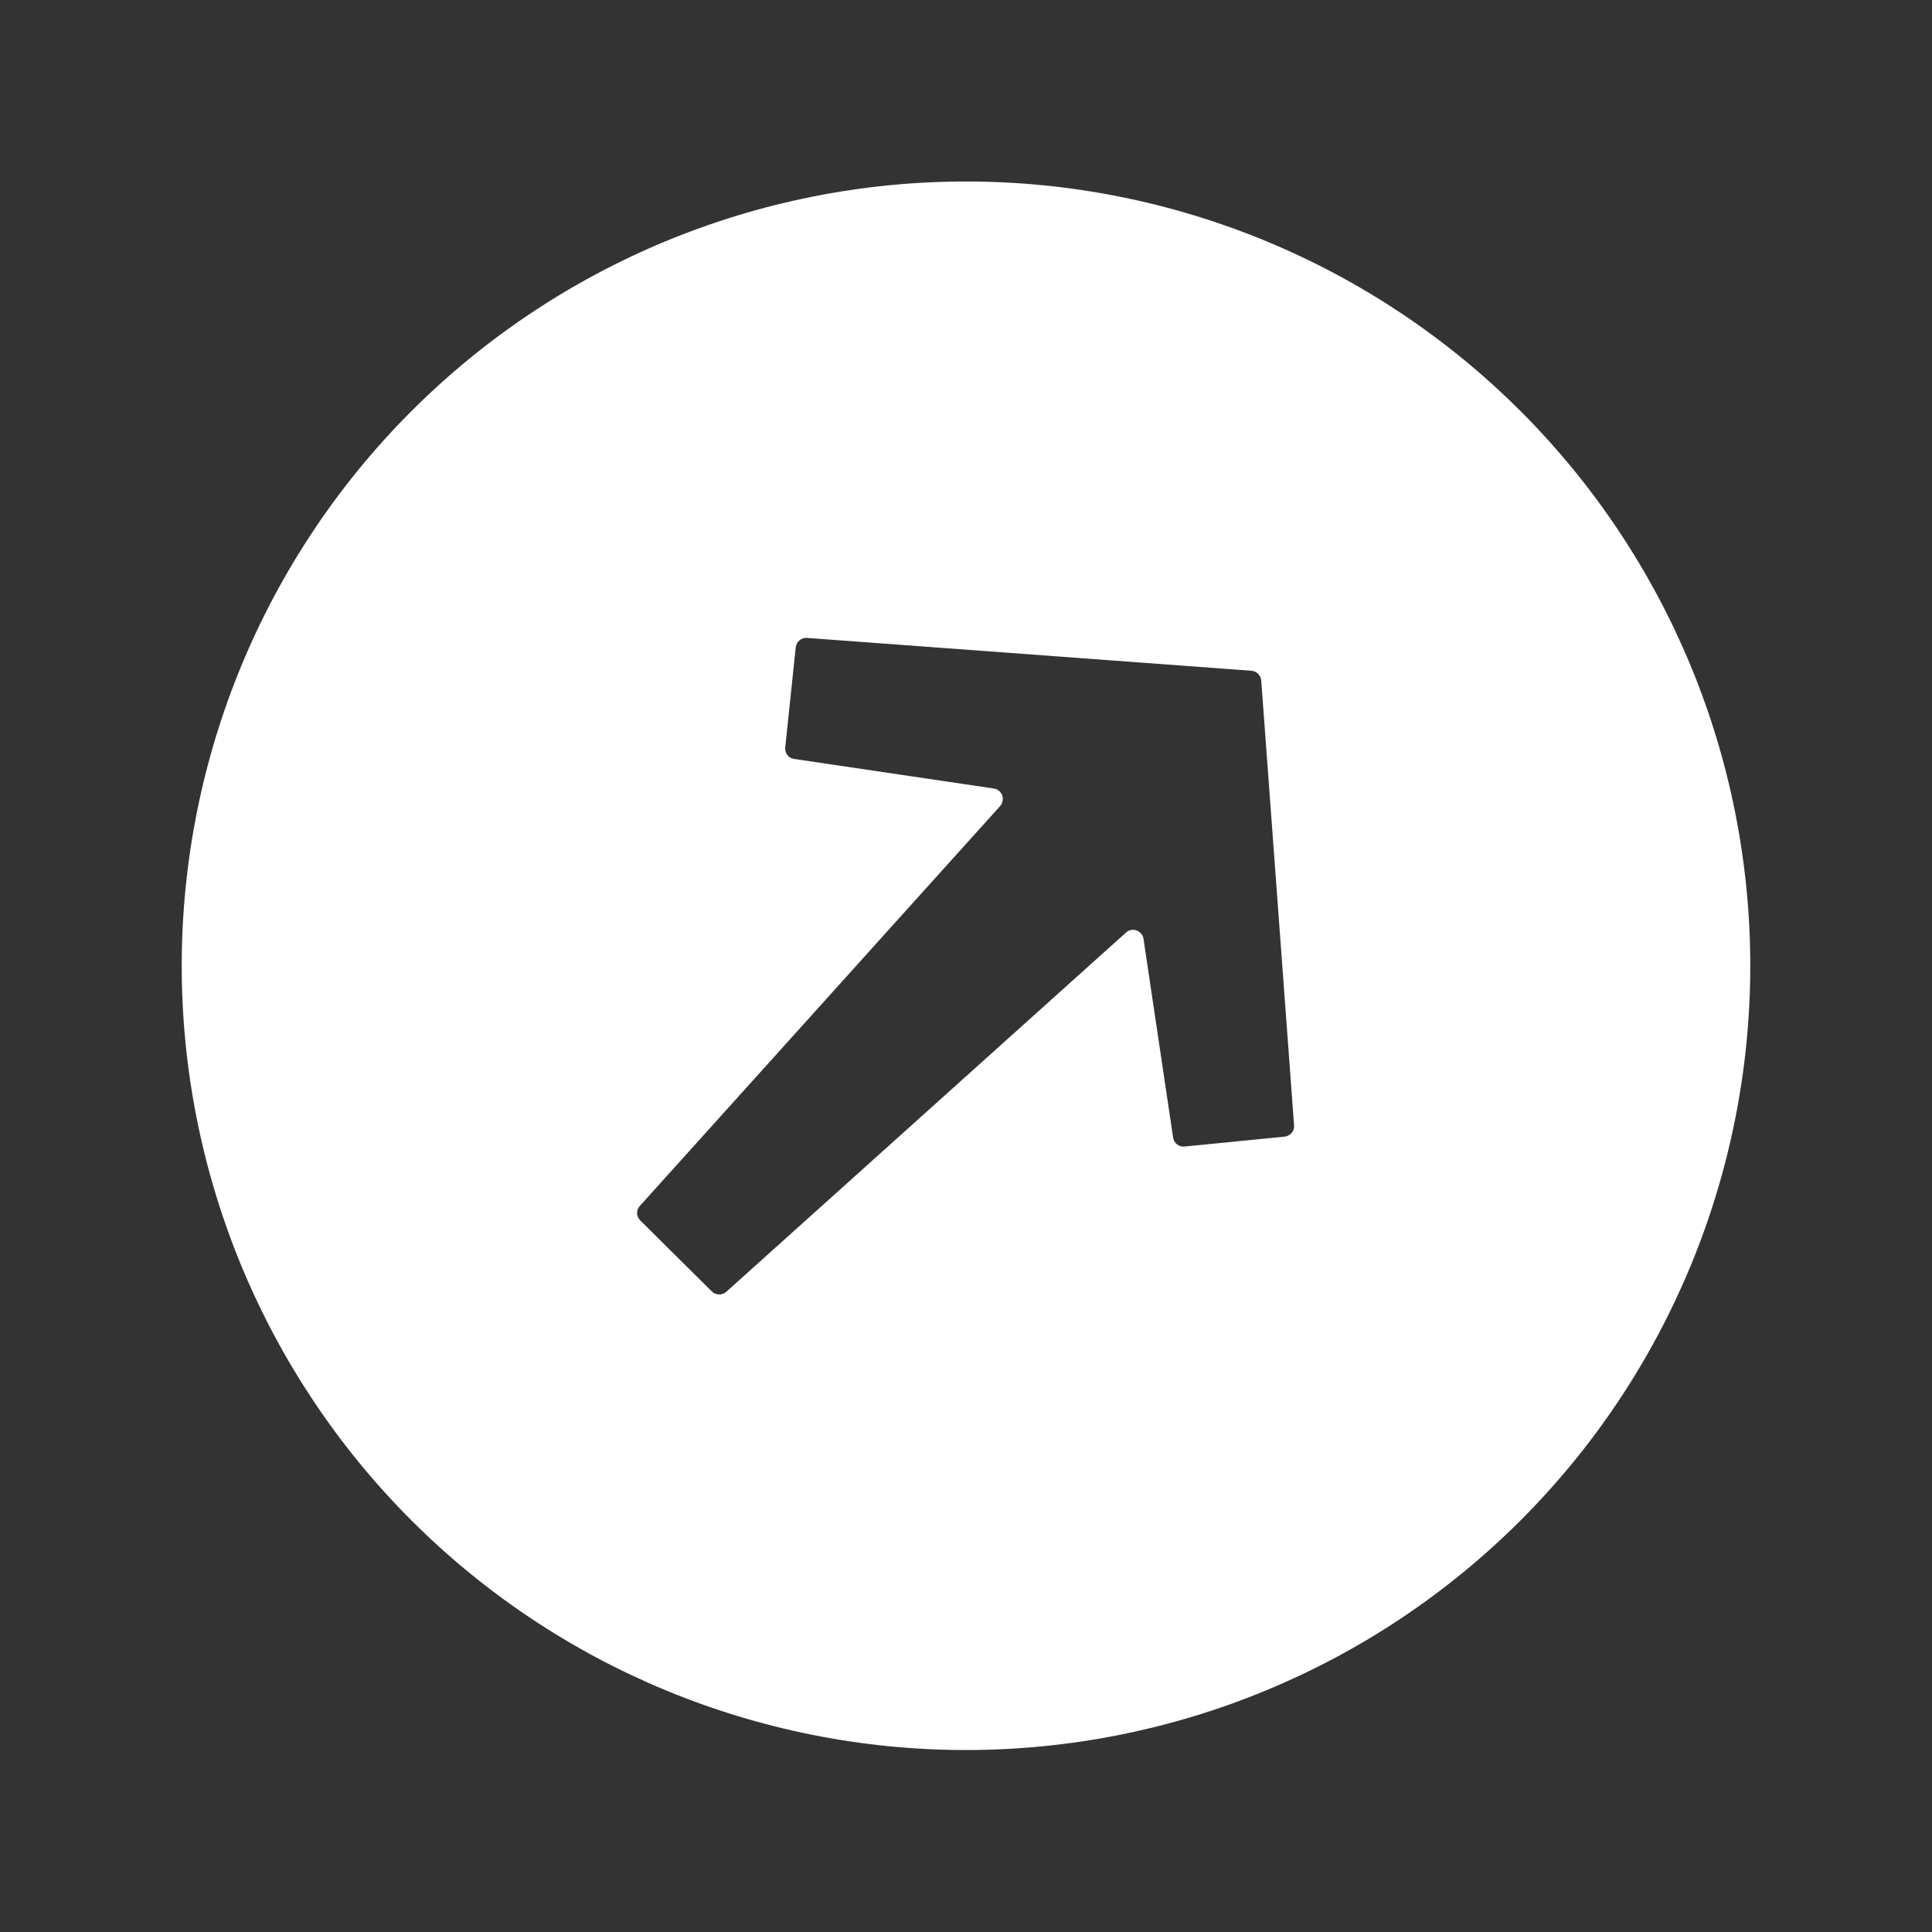 <svg width="16" height="16" viewBox="0 0 16 16" fill="none" xmlns="http://www.w3.org/2000/svg">
<rect x="0" y="0" width="16" height="16" fill="#333333" stroke="none"/>
<path d="M14.495 7.998C14.495 9.721 13.811 11.373 12.593 12.591C11.375 13.809 9.723 14.493 8 14.493C6.277 14.493 4.625 13.809 3.407 12.591C2.189 11.373 1.505 9.721 1.505 7.998C1.505 6.275 2.189 4.623 3.407 3.405C4.625 2.187 6.277 1.503 8 1.503C9.723 1.503 11.375 2.187 12.593 3.405C13.811 4.623 14.495 6.275 14.495 7.998ZM6.503 6.19C6.5 6.213 6.507 6.235 6.52 6.252C6.533 6.27 6.553 6.282 6.575 6.285L8.23 6.53C8.246 6.533 8.26 6.539 8.273 6.549C8.285 6.559 8.294 6.572 8.3 6.587C8.305 6.602 8.306 6.618 8.303 6.634C8.3 6.649 8.293 6.664 8.283 6.675L5.298 9.988C5.283 10.005 5.275 10.027 5.276 10.049C5.277 10.071 5.287 10.092 5.303 10.108L5.895 10.695C5.911 10.711 5.932 10.72 5.955 10.72C5.977 10.721 5.998 10.713 6.015 10.698L9.325 7.723C9.337 7.712 9.351 7.705 9.367 7.702C9.382 7.699 9.398 7.7 9.413 7.706C9.428 7.711 9.441 7.721 9.451 7.733C9.461 7.745 9.468 7.76 9.47 7.775L9.715 9.42C9.718 9.443 9.73 9.463 9.747 9.477C9.765 9.491 9.788 9.498 9.81 9.495L10.64 9.413C10.662 9.41 10.683 9.399 10.697 9.382C10.712 9.365 10.719 9.343 10.717 9.32L10.445 5.635C10.443 5.615 10.434 5.595 10.42 5.581C10.405 5.566 10.386 5.557 10.365 5.555L6.685 5.283C6.662 5.281 6.639 5.288 6.622 5.302C6.604 5.317 6.593 5.338 6.59 5.36L6.503 6.19Z" fill="white"/>
</svg>